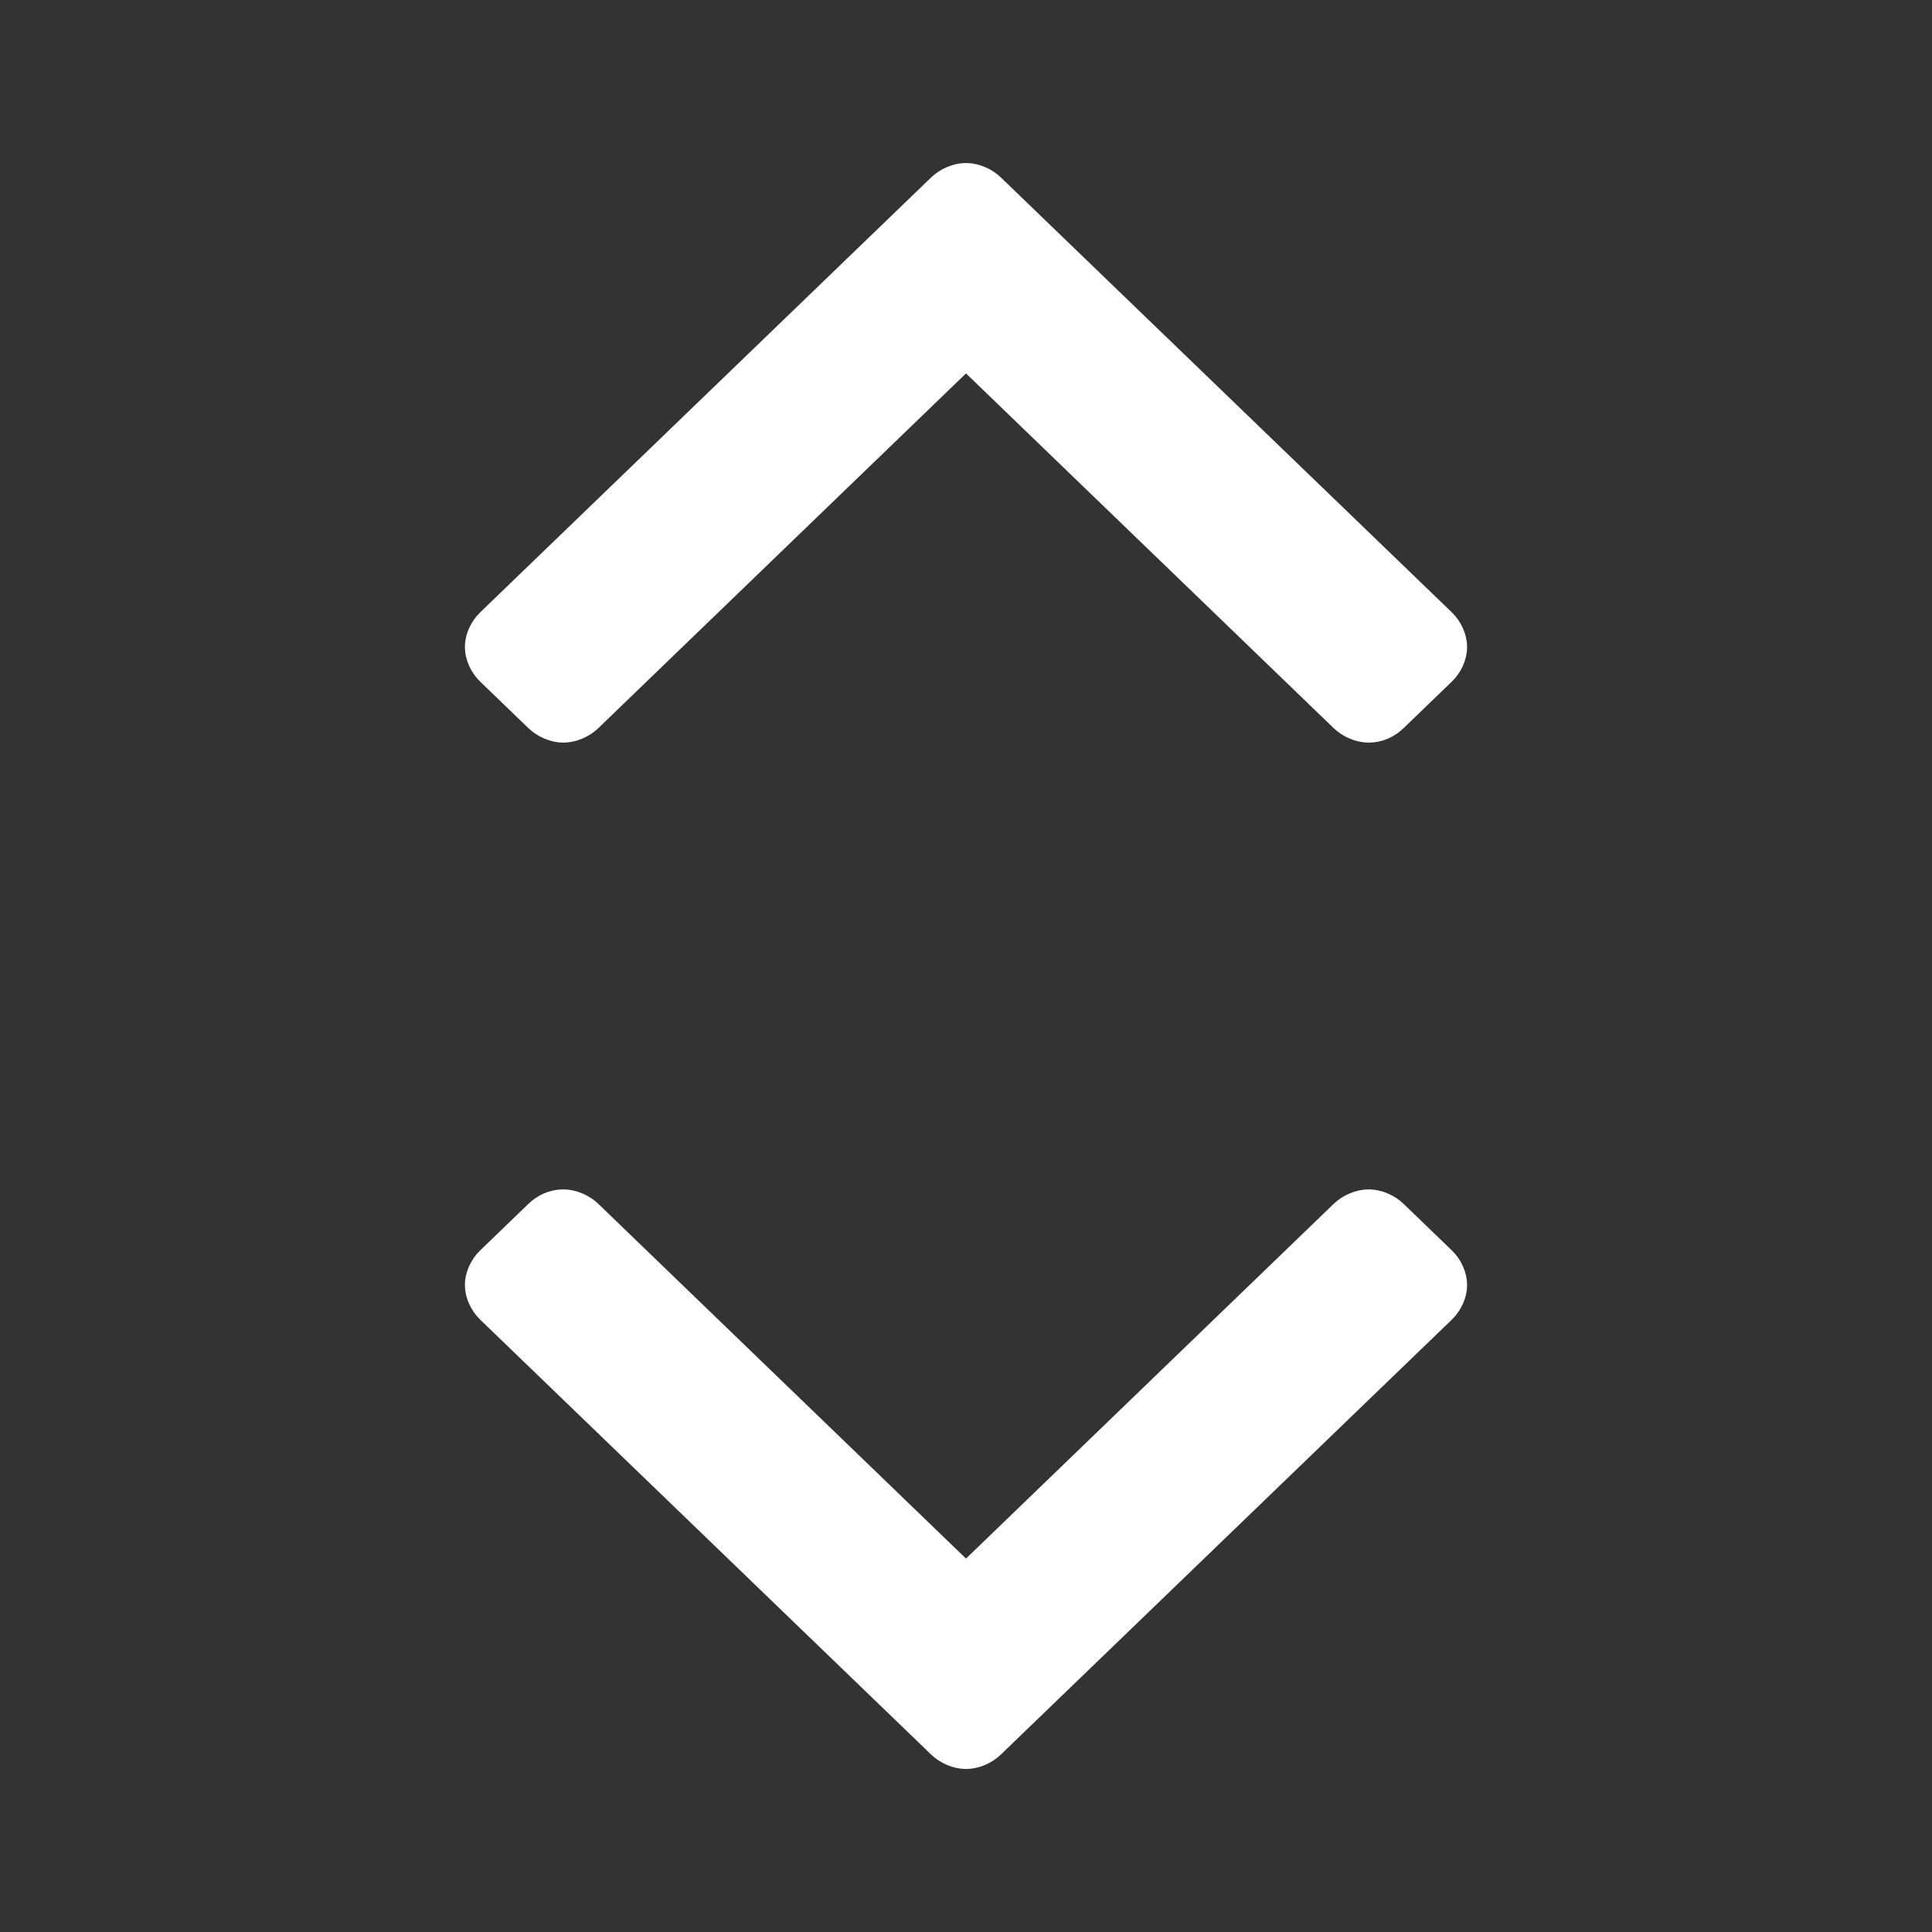<svg width="16" height="16" viewBox="0 0 16 16" fill="none" xmlns="http://www.w3.org/2000/svg">
<rect x="0" y="0" width="16" height="16" fill="#333333" stroke="none"/>
<path d="M11.335 6C11.407 6 11.471 5.969 11.519 5.923L11.92 5.536C11.968 5.49 12 5.42 12 5.358C12 5.296 11.968 5.227 11.92 5.18L8.184 1.577C8.136 1.531 8.064 1.5 8 1.5C7.936 1.5 7.864 1.531 7.816 1.577L4.08 5.18C4.032 5.227 4 5.296 4 5.358C4 5.42 4.032 5.49 4.08 5.536L4.481 5.923C4.529 5.969 4.601 6 4.665 6C4.729 6 4.802 5.969 4.85 5.923L8 2.884L11.15 5.923C11.198 5.969 11.271 6 11.335 6Z" fill="white" stroke="white" stroke-width="0.3"/>
<path d="M4.665 10C4.593 10 4.529 10.031 4.481 10.077L4.08 10.464C4.032 10.51 4 10.58 4 10.642C4 10.704 4.032 10.773 4.08 10.82L7.816 14.423C7.864 14.469 7.936 14.5 8 14.5C8.064 14.5 8.136 14.469 8.184 14.423L11.92 10.82C11.968 10.773 12 10.704 12 10.642C12 10.58 11.968 10.51 11.92 10.464L11.519 10.077C11.471 10.031 11.399 10 11.335 10C11.271 10 11.198 10.031 11.15 10.077L8 13.116L4.85 10.077C4.802 10.031 4.729 10 4.665 10Z" fill="white" stroke="white" stroke-width="0.3"/>
</svg>
